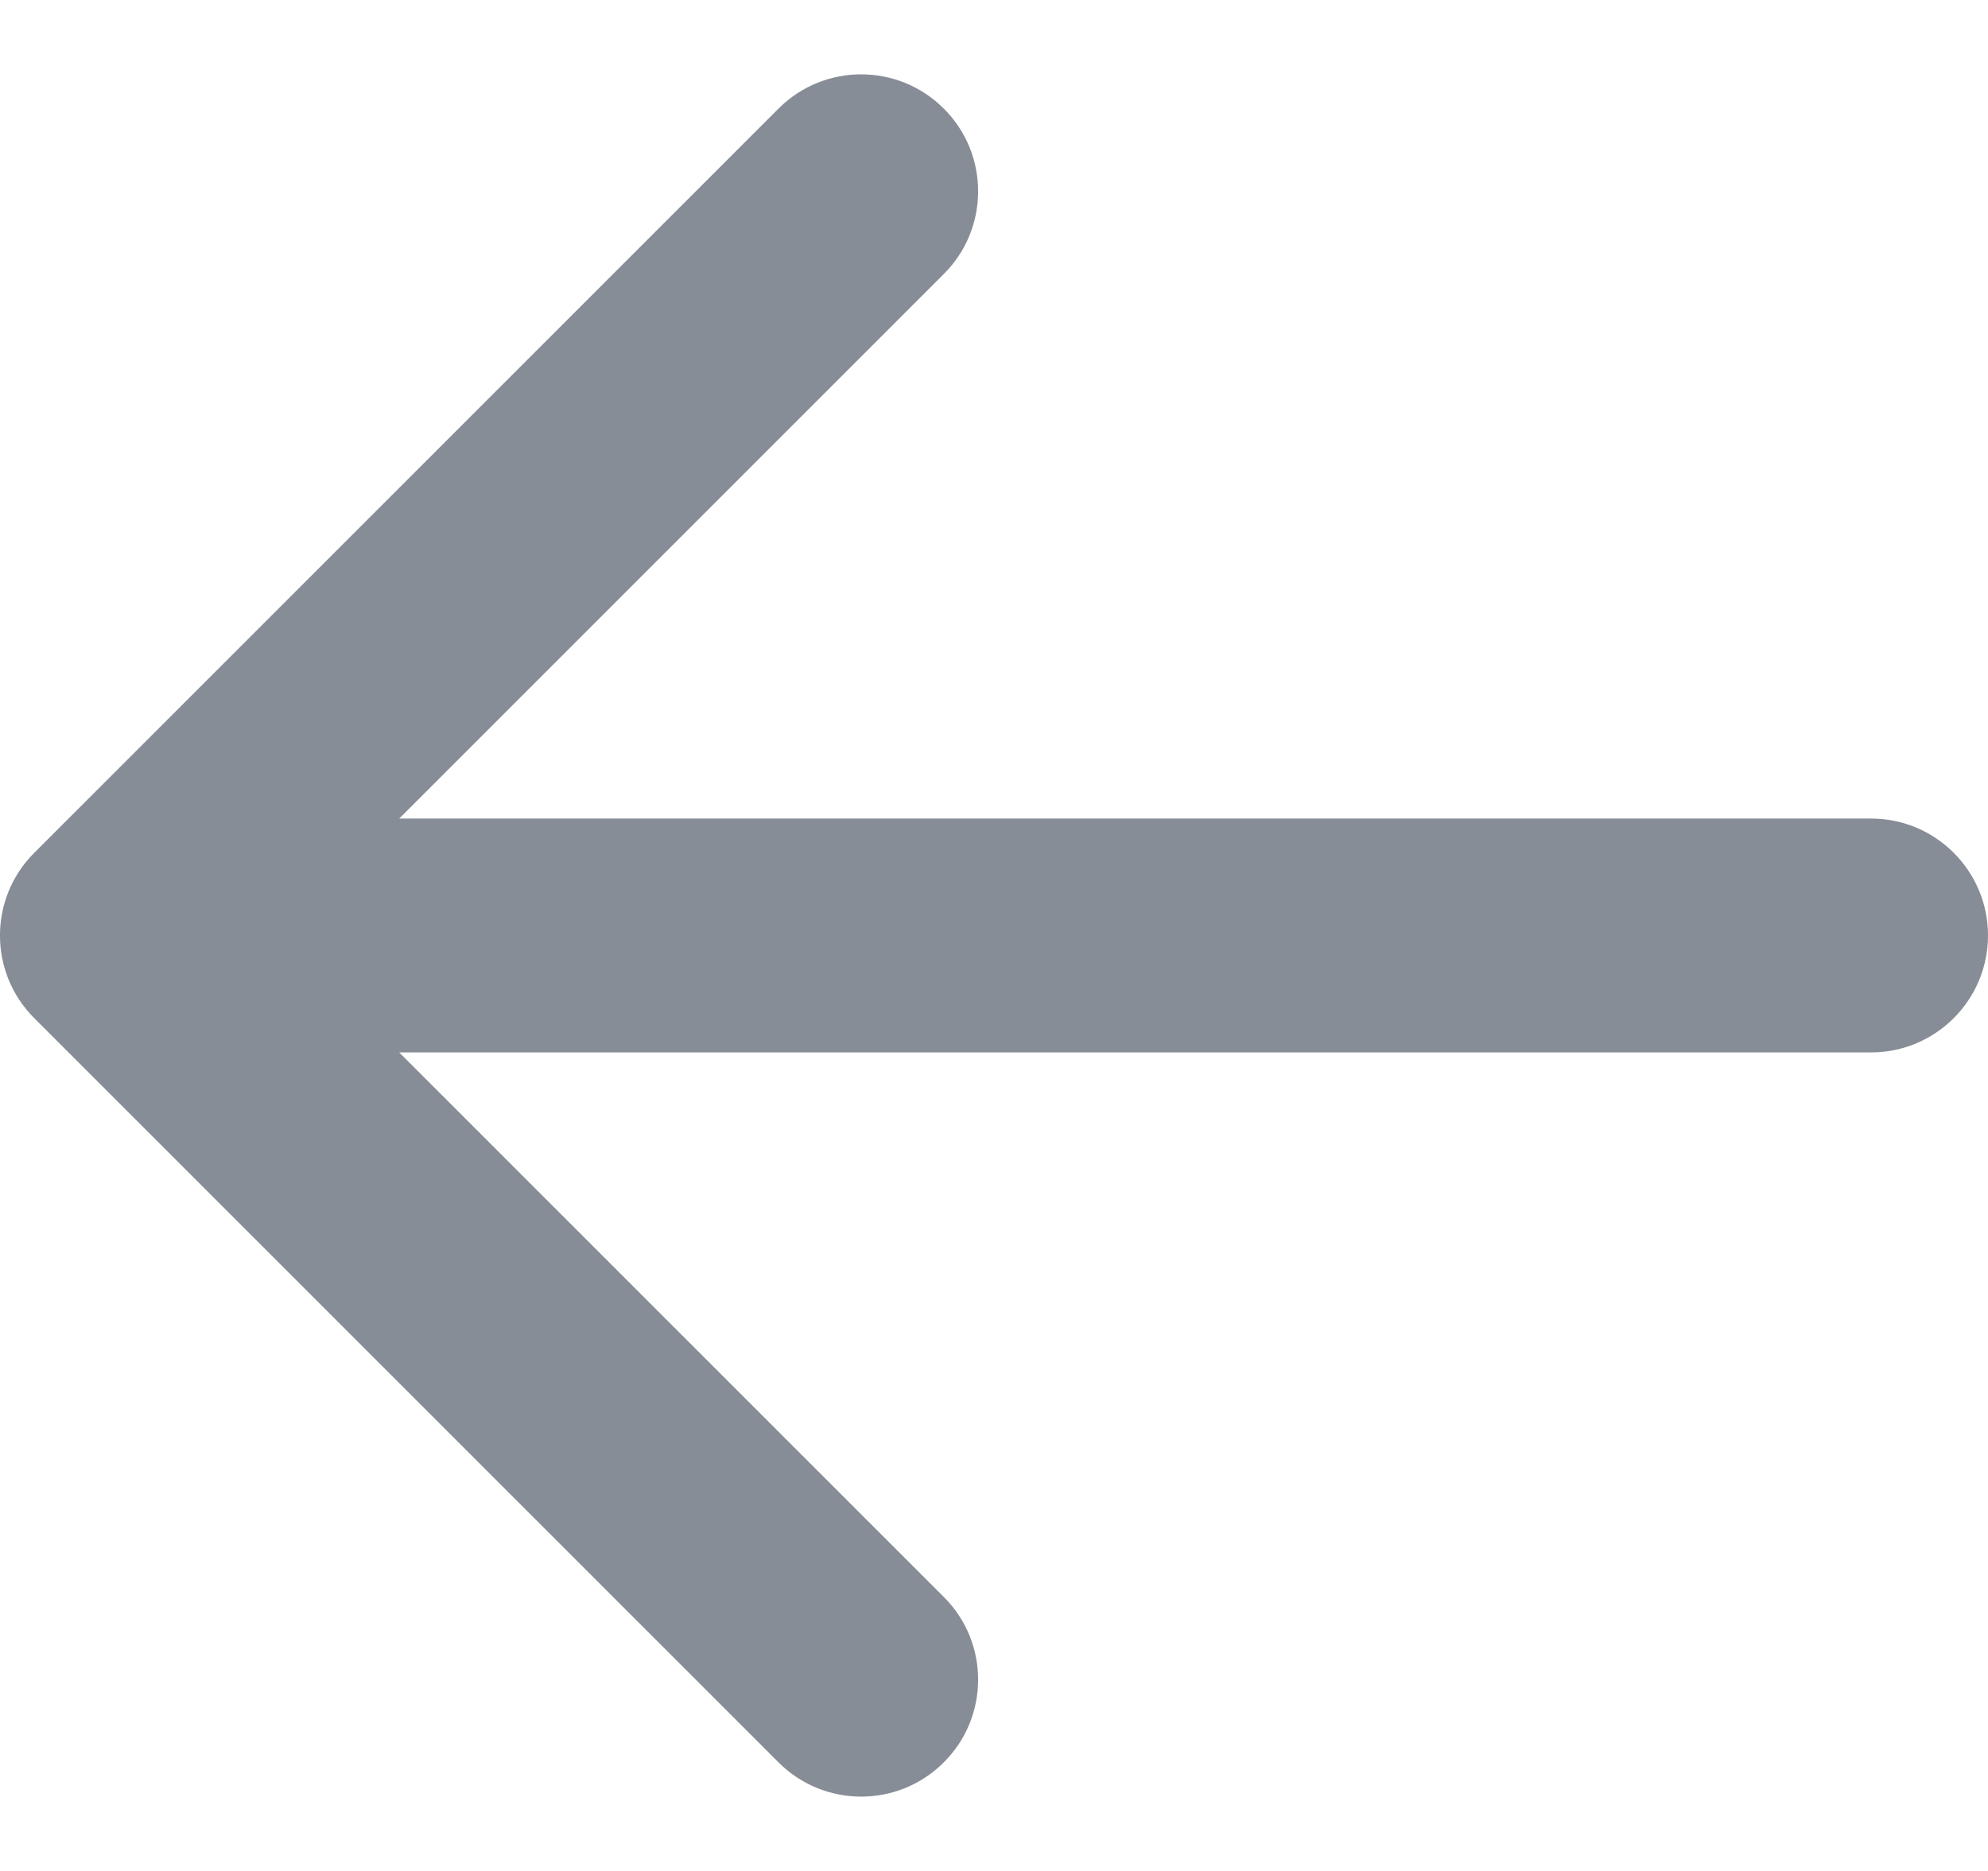 <svg width="17" height="16" viewBox="0 0 17 16" fill="none" xmlns="http://www.w3.org/2000/svg">
<path d="M16 9C16.552 9 17 8.552 17 8C17 7.448 16.552 7 16 7V9ZM0.293 7.293C-0.098 7.683 -0.098 8.317 0.293 8.707L6.657 15.071C7.047 15.462 7.681 15.462 8.071 15.071C8.462 14.681 8.462 14.047 8.071 13.657L2.414 8L8.071 2.343C8.462 1.953 8.462 1.319 8.071 0.929C7.681 0.538 7.047 0.538 6.657 0.929L0.293 7.293ZM16 7L1 7V9L16 9V7Z" fill="#878D96"/>
</svg>

